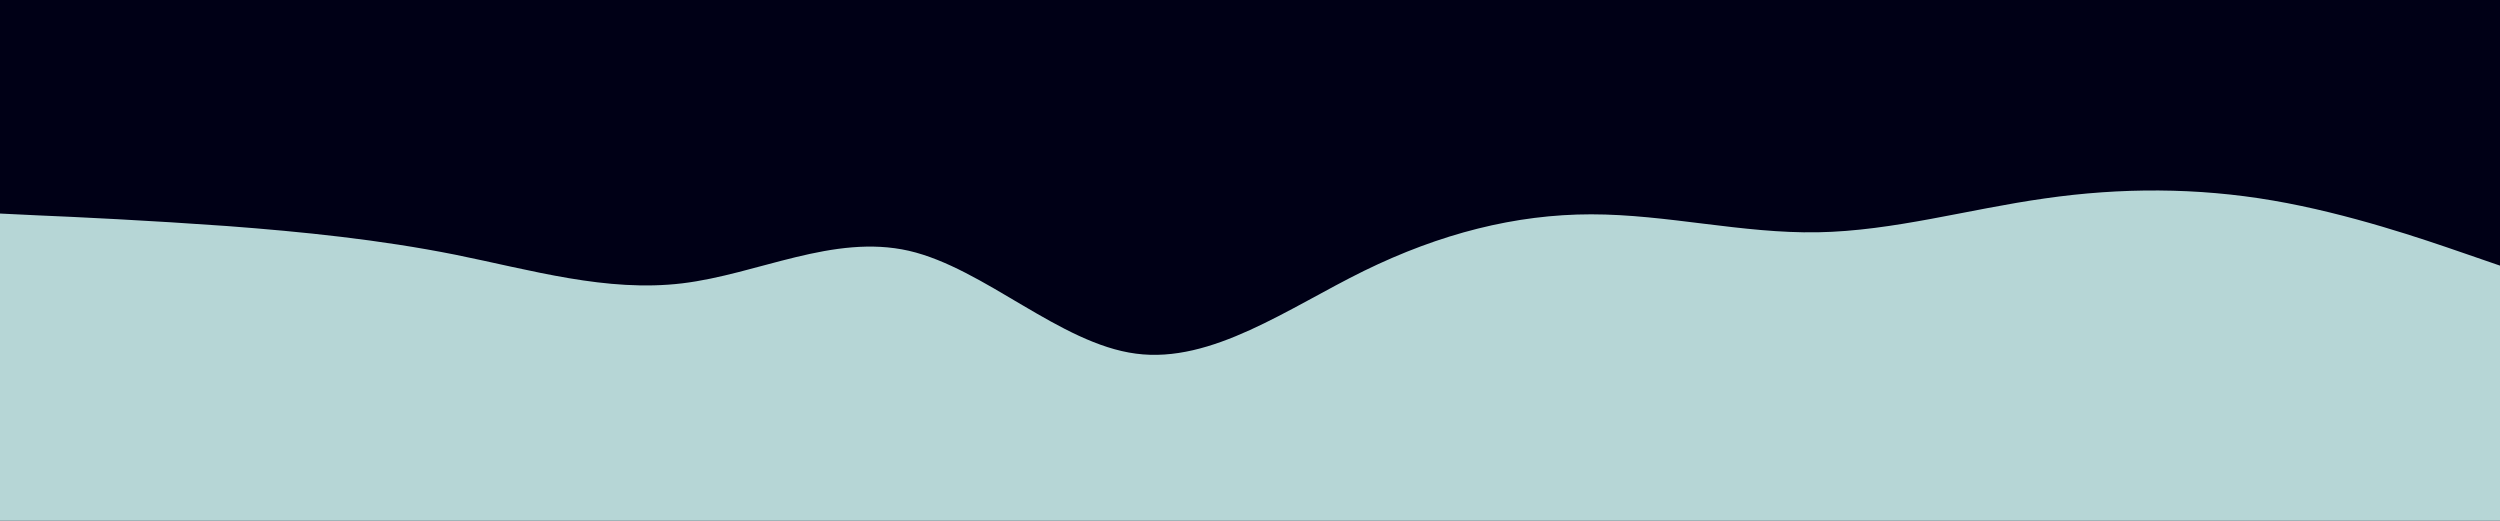 <svg id="visual" viewBox="0 0 960 200" width="960" height="200" xmlns="http://www.w3.org/2000/svg" xmlns:xlink="http://www.w3.org/1999/xlink" version="1.1"><rect x="0" y="0" width="960" height="200" fill="#000016"></rect><path d="M0 82L14.5 82.7C29 83.3 58 84.7 87.2 86.8C116.3 89 145.7 92 174.8 97.8C204 103.7 233 112.3 262 108.8C291 105.3 320 89.7 349 96.3C378 103 407 132 436.2 135.8C465.3 139.7 494.7 118.3 523.8 104C553 89.7 582 82.3 611 82.3C640 82.3 669 89.7 698 89.2C727 88.7 756 80.3 785.2 76.2C814.3 72 843.7 72 872.8 77C902 82 931 92 945.5 97L960 102L960 201L945.5 201C931 201 902 201 872.8 201C843.7 201 814.3 201 785.2 201C756 201 727 201 698 201C669 201 640 201 611 201C582 201 553 201 523.8 201C494.7 201 465.3 201 436.2 201C407 201 378 201 349 201C320 201 291 201 262 201C233 201 204 201 174.8 201C145.7 201 116.3 201 87.2 201C58 201 29 201 14.5 201L0 201Z" fill="#b6d6d6" stroke-linecap="round" stroke-linejoin="miter"></path></svg>